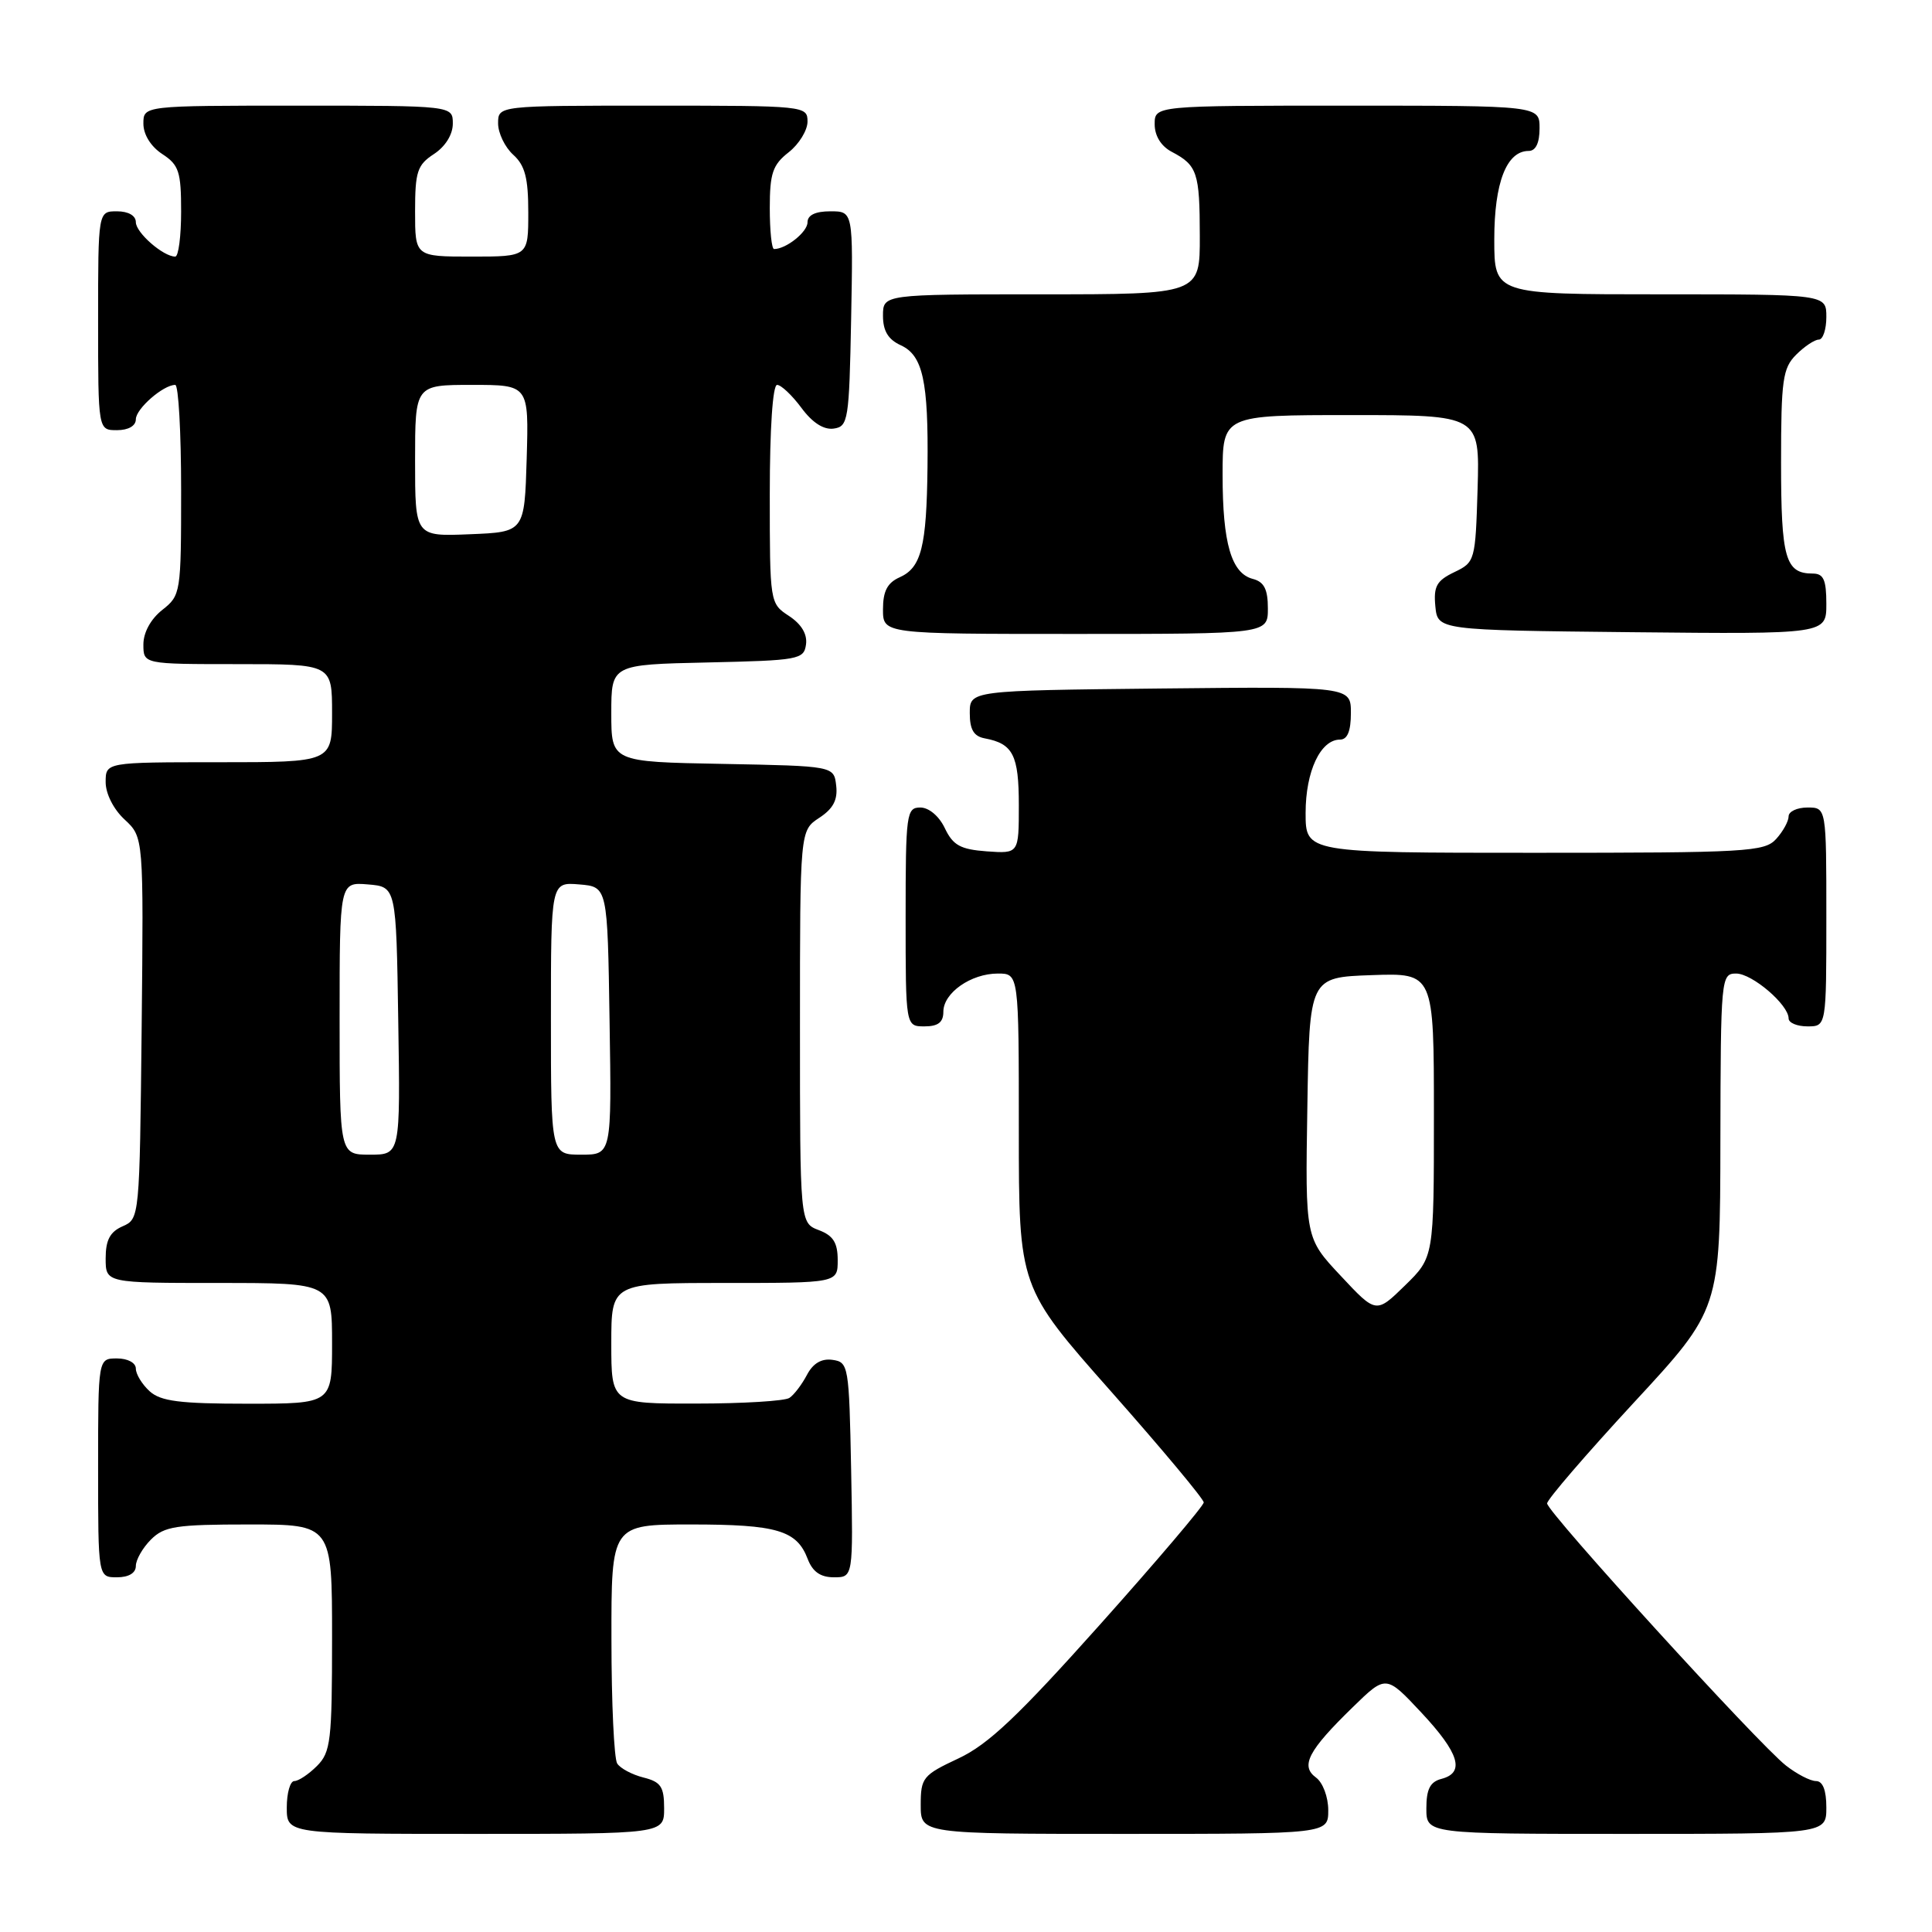 <?xml version="1.0" encoding="UTF-8" standalone="no"?>
<!DOCTYPE svg PUBLIC "-//W3C//DTD SVG 1.1//EN" "http://www.w3.org/Graphics/SVG/1.1/DTD/svg11.dtd" >
<svg xmlns="http://www.w3.org/2000/svg" xmlns:xlink="http://www.w3.org/1999/xlink" version="1.1" viewBox="0 0 256 256">
 <g >
 <path fill="currentColor"
d=" M 88.00 239.61 C 88.00 236.75 87.57 236.11 85.26 235.53 C 83.75 235.15 82.18 234.31 81.78 233.67 C 81.37 233.03 81.02 225.64 81.02 217.25 C 81.00 202.00 81.00 202.00 91.57 202.00 C 102.96 202.00 105.58 202.78 107.02 206.56 C 107.67 208.27 108.72 209.00 110.50 209.00 C 113.05 209.00 113.05 209.00 112.78 194.75 C 112.51 180.96 112.43 180.49 110.32 180.19 C 108.86 179.98 107.73 180.64 106.92 182.19 C 106.25 183.46 105.21 184.83 104.60 185.23 C 104.00 185.64 98.44 185.98 92.25 185.98 C 81.00 186.00 81.00 186.00 81.00 178.00 C 81.00 170.00 81.00 170.00 96.00 170.00 C 111.00 170.00 111.00 170.00 111.00 166.98 C 111.00 164.67 110.41 163.72 108.50 163.00 C 106.00 162.05 106.00 162.05 106.00 136.05 C 106.00 110.05 106.00 110.05 108.55 108.37 C 110.40 107.16 111.02 105.99 110.80 104.10 C 110.50 101.50 110.50 101.50 95.75 101.22 C 81.00 100.95 81.00 100.95 81.00 94.50 C 81.00 88.06 81.00 88.06 93.75 87.78 C 105.84 87.51 106.52 87.39 106.80 85.40 C 106.99 84.03 106.20 82.71 104.55 81.62 C 102.01 79.96 102.00 79.89 102.00 65.48 C 102.00 56.79 102.39 51.00 102.97 51.00 C 103.50 51.00 104.95 52.37 106.19 54.04 C 107.64 56.01 109.15 56.98 110.47 56.79 C 112.39 56.52 112.52 55.71 112.78 42.25 C 113.05 28.00 113.05 28.00 110.03 28.00 C 108.04 28.00 107.00 28.50 107.00 29.46 C 107.00 30.74 104.17 33.00 102.57 33.00 C 102.25 33.00 102.00 30.56 102.00 27.57 C 102.00 22.97 102.38 21.84 104.50 20.18 C 105.88 19.10 107.00 17.26 107.00 16.11 C 107.00 14.03 106.68 14.00 86.50 14.00 C 66.00 14.00 66.00 14.00 66.00 16.35 C 66.00 17.63 66.90 19.50 68.00 20.50 C 69.57 21.92 70.00 23.58 70.00 28.15 C 70.00 34.00 70.00 34.00 62.50 34.00 C 55.00 34.00 55.00 34.00 55.00 28.02 C 55.00 22.75 55.29 21.85 57.50 20.41 C 59.01 19.42 60.00 17.83 60.00 16.38 C 60.00 14.00 60.00 14.00 39.50 14.00 C 19.00 14.00 19.00 14.00 19.00 16.38 C 19.00 17.83 19.99 19.42 21.50 20.41 C 23.71 21.85 24.00 22.75 24.00 28.02 C 24.00 31.31 23.65 34.00 23.22 34.00 C 21.63 34.00 18.00 30.83 18.00 29.44 C 18.00 28.57 17.01 28.00 15.50 28.00 C 13.00 28.00 13.00 28.00 13.00 42.50 C 13.00 57.00 13.00 57.00 15.50 57.00 C 17.01 57.00 18.00 56.43 18.00 55.56 C 18.00 54.17 21.63 51.00 23.22 51.00 C 23.65 51.00 24.00 57.27 24.00 64.93 C 24.00 78.59 23.95 78.89 21.50 80.82 C 19.98 82.02 19.00 83.81 19.00 85.39 C 19.00 88.00 19.00 88.00 31.50 88.00 C 44.00 88.00 44.00 88.00 44.00 94.50 C 44.00 101.00 44.00 101.00 29.00 101.00 C 14.00 101.00 14.00 101.00 14.00 103.64 C 14.00 105.17 15.05 107.25 16.52 108.60 C 19.03 110.94 19.03 110.94 18.77 136.22 C 18.50 161.36 18.49 161.51 16.25 162.49 C 14.58 163.22 14.00 164.31 14.00 166.74 C 14.00 170.00 14.00 170.00 29.00 170.00 C 44.00 170.00 44.00 170.00 44.00 178.00 C 44.00 186.00 44.00 186.00 32.83 186.00 C 23.84 186.00 21.30 185.68 19.83 184.35 C 18.82 183.43 18.00 182.08 18.00 181.35 C 18.00 180.58 16.93 180.00 15.50 180.00 C 13.00 180.00 13.00 180.00 13.00 194.50 C 13.00 209.00 13.00 209.00 15.50 209.00 C 17.06 209.00 18.00 208.43 18.00 207.50 C 18.00 206.68 18.90 205.10 20.00 204.00 C 21.76 202.24 23.33 202.00 33.00 202.00 C 44.00 202.00 44.00 202.00 44.00 217.00 C 44.00 230.67 43.82 232.18 42.00 234.00 C 40.90 235.10 39.55 236.00 39.00 236.00 C 38.45 236.00 38.00 237.57 38.00 239.50 C 38.00 243.00 38.00 243.00 63.00 243.00 C 88.00 243.00 88.00 243.00 88.00 239.61 Z  M 176.00 239.86 C 176.00 238.11 175.28 236.19 174.37 235.53 C 172.28 234.00 173.34 231.96 179.25 226.21 C 183.65 221.92 183.65 221.92 188.33 226.92 C 193.37 232.31 194.15 234.89 191.00 235.71 C 189.50 236.10 189.00 237.07 189.00 239.62 C 189.00 243.00 189.00 243.00 215.50 243.00 C 242.00 243.00 242.00 243.00 242.00 239.50 C 242.00 237.21 241.53 236.00 240.63 236.00 C 239.88 236.00 238.08 235.07 236.63 233.93 C 232.96 231.04 205.00 200.35 205.00 199.21 C 205.00 198.70 210.16 192.71 216.46 185.89 C 227.93 173.50 227.93 173.50 227.96 151.25 C 228.00 129.51 228.05 129.00 230.05 129.00 C 232.17 129.00 237.00 133.13 237.00 134.95 C 237.00 135.53 238.12 136.00 239.50 136.00 C 242.00 136.00 242.00 136.00 242.00 121.50 C 242.00 107.00 242.00 107.00 239.50 107.00 C 238.12 107.00 237.00 107.53 237.00 108.17 C 237.00 108.82 236.26 110.17 235.35 111.17 C 233.81 112.87 231.47 113.00 203.35 113.00 C 173.00 113.00 173.00 113.00 173.00 107.72 C 173.00 102.21 174.97 98.00 177.56 98.00 C 178.54 98.00 179.00 96.88 179.00 94.48 C 179.00 90.97 179.00 90.97 153.75 91.23 C 128.50 91.50 128.50 91.50 128.50 94.49 C 128.50 96.68 129.03 97.57 130.50 97.84 C 134.23 98.54 135.00 100.05 135.00 106.68 C 135.00 113.11 135.00 113.11 130.76 112.81 C 127.26 112.55 126.28 112.01 125.20 109.75 C 124.44 108.14 123.08 107.00 121.95 107.00 C 120.11 107.00 120.00 107.80 120.00 121.50 C 120.00 136.00 120.00 136.00 122.50 136.00 C 124.31 136.00 125.00 135.46 125.00 134.06 C 125.00 131.56 128.66 129.00 132.22 129.00 C 135.00 129.00 135.00 129.00 135.00 149.78 C 135.00 170.57 135.00 170.57 147.25 184.41 C 153.99 192.03 159.50 198.63 159.50 199.08 C 159.50 199.52 153.31 206.81 145.75 215.27 C 134.89 227.42 130.95 231.15 127.00 233.00 C 122.28 235.21 122.00 235.56 122.00 239.17 C 122.00 243.00 122.00 243.00 149.00 243.00 C 176.00 243.00 176.00 243.00 176.00 239.86 Z  M 168.00 80.62 C 168.00 78.08 167.50 77.10 166.01 76.71 C 163.16 75.97 162.00 71.99 162.00 62.93 C 162.00 55.00 162.00 55.00 179.04 55.00 C 196.07 55.00 196.07 55.00 195.79 64.74 C 195.50 74.31 195.45 74.50 192.69 75.82 C 190.36 76.94 189.94 77.70 190.19 80.33 C 190.50 83.50 190.50 83.50 216.25 83.77 C 242.00 84.03 242.00 84.03 242.00 80.02 C 242.00 76.82 241.63 76.00 240.20 76.00 C 236.57 76.00 236.00 73.99 236.00 61.30 C 236.00 50.33 236.22 48.78 238.00 47.00 C 239.10 45.90 240.45 45.00 241.00 45.00 C 241.55 45.00 242.00 43.65 242.00 42.00 C 242.00 39.00 242.00 39.00 220.00 39.00 C 198.00 39.00 198.00 39.00 198.00 31.72 C 198.00 24.19 199.63 20.00 202.56 20.00 C 203.49 20.00 204.00 18.95 204.00 17.00 C 204.00 14.00 204.00 14.00 178.50 14.00 C 153.00 14.00 153.00 14.00 153.00 16.46 C 153.00 18.00 153.85 19.37 155.25 20.11 C 158.65 21.90 158.97 22.86 158.98 31.25 C 159.00 39.00 159.00 39.00 138.00 39.00 C 117.00 39.00 117.00 39.00 117.00 41.84 C 117.00 43.85 117.69 44.99 119.36 45.75 C 122.28 47.09 123.03 50.49 122.90 61.87 C 122.78 72.44 122.08 75.21 119.22 76.49 C 117.58 77.22 117.00 78.33 117.00 80.74 C 117.00 84.00 117.00 84.00 142.50 84.00 C 168.00 84.00 168.00 84.00 168.00 80.62 Z  M 45.00 134.94 C 45.00 116.88 45.00 116.88 48.75 117.19 C 52.50 117.50 52.50 117.50 52.77 135.25 C 53.05 153.00 53.05 153.00 49.02 153.00 C 45.00 153.00 45.00 153.00 45.00 134.94 Z  M 73.00 134.94 C 73.00 116.88 73.00 116.88 76.75 117.19 C 80.50 117.50 80.50 117.50 80.77 135.25 C 81.05 153.00 81.05 153.00 77.02 153.00 C 73.00 153.00 73.00 153.00 73.00 134.94 Z  M 55.00 61.04 C 55.00 51.00 55.00 51.00 62.54 51.00 C 70.07 51.00 70.07 51.00 69.79 60.75 C 69.50 70.50 69.50 70.50 62.25 70.79 C 55.00 71.09 55.00 71.09 55.00 61.04 Z  M 177.65 169.05 C 172.95 164.04 172.95 164.04 173.23 146.77 C 173.50 129.50 173.50 129.50 181.75 129.21 C 190.00 128.92 190.00 128.92 190.00 147.76 C 190.00 166.59 190.00 166.59 186.17 170.33 C 182.34 174.07 182.34 174.07 177.65 169.05 Z "/>
</g>
</svg>